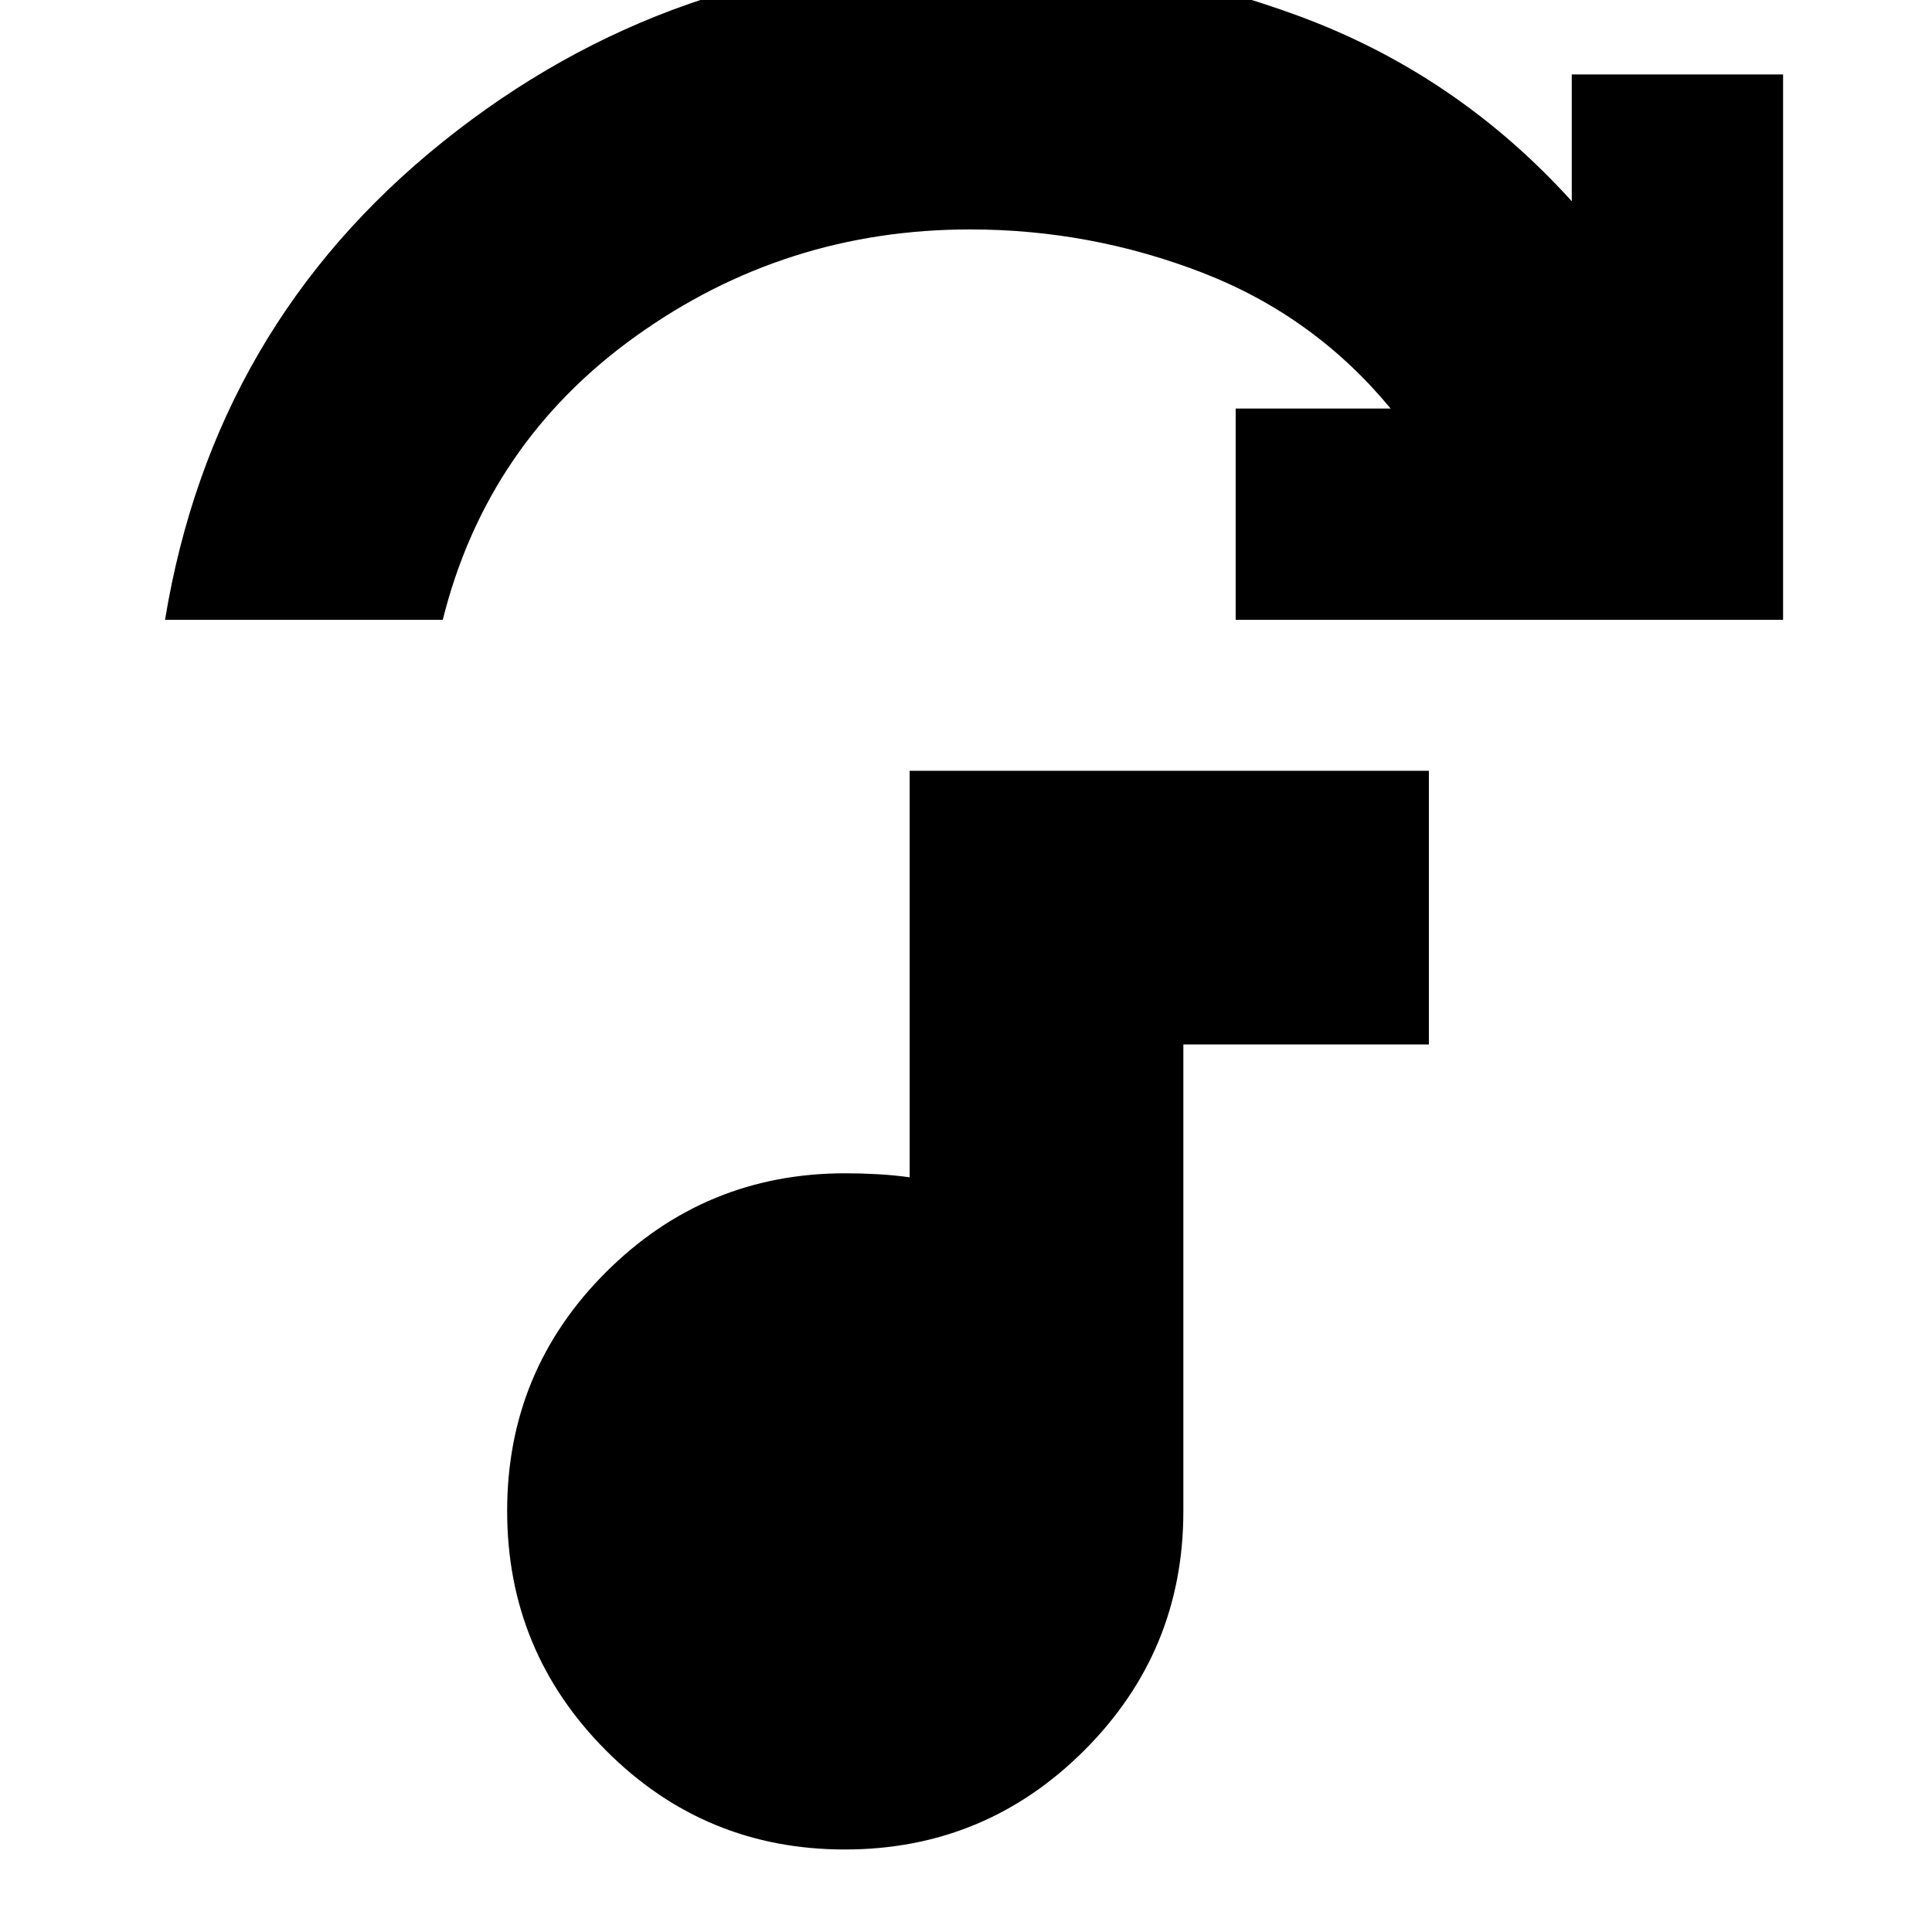 <svg xmlns="http://www.w3.org/2000/svg" height="24" viewBox="0 -960 960 960" width="24"><path d="M82-652q24-146 138-237.5T482-981q85 0 163.5 29T781-860v-63h105v271H614v-105h77q-38-46-93.55-67.5T482-846q-92 0-166 53t-96 141H82ZM419.78-41q-69.69 0-118.74-49.27Q252-139.53 252-209.22t49.2-118.74Q350.4-377 420-377q8 0 16.18.46T452-375v-202h258v136H588v232q0 69.6-49.27 118.8Q489.47-41 419.78-41Z"/></svg>